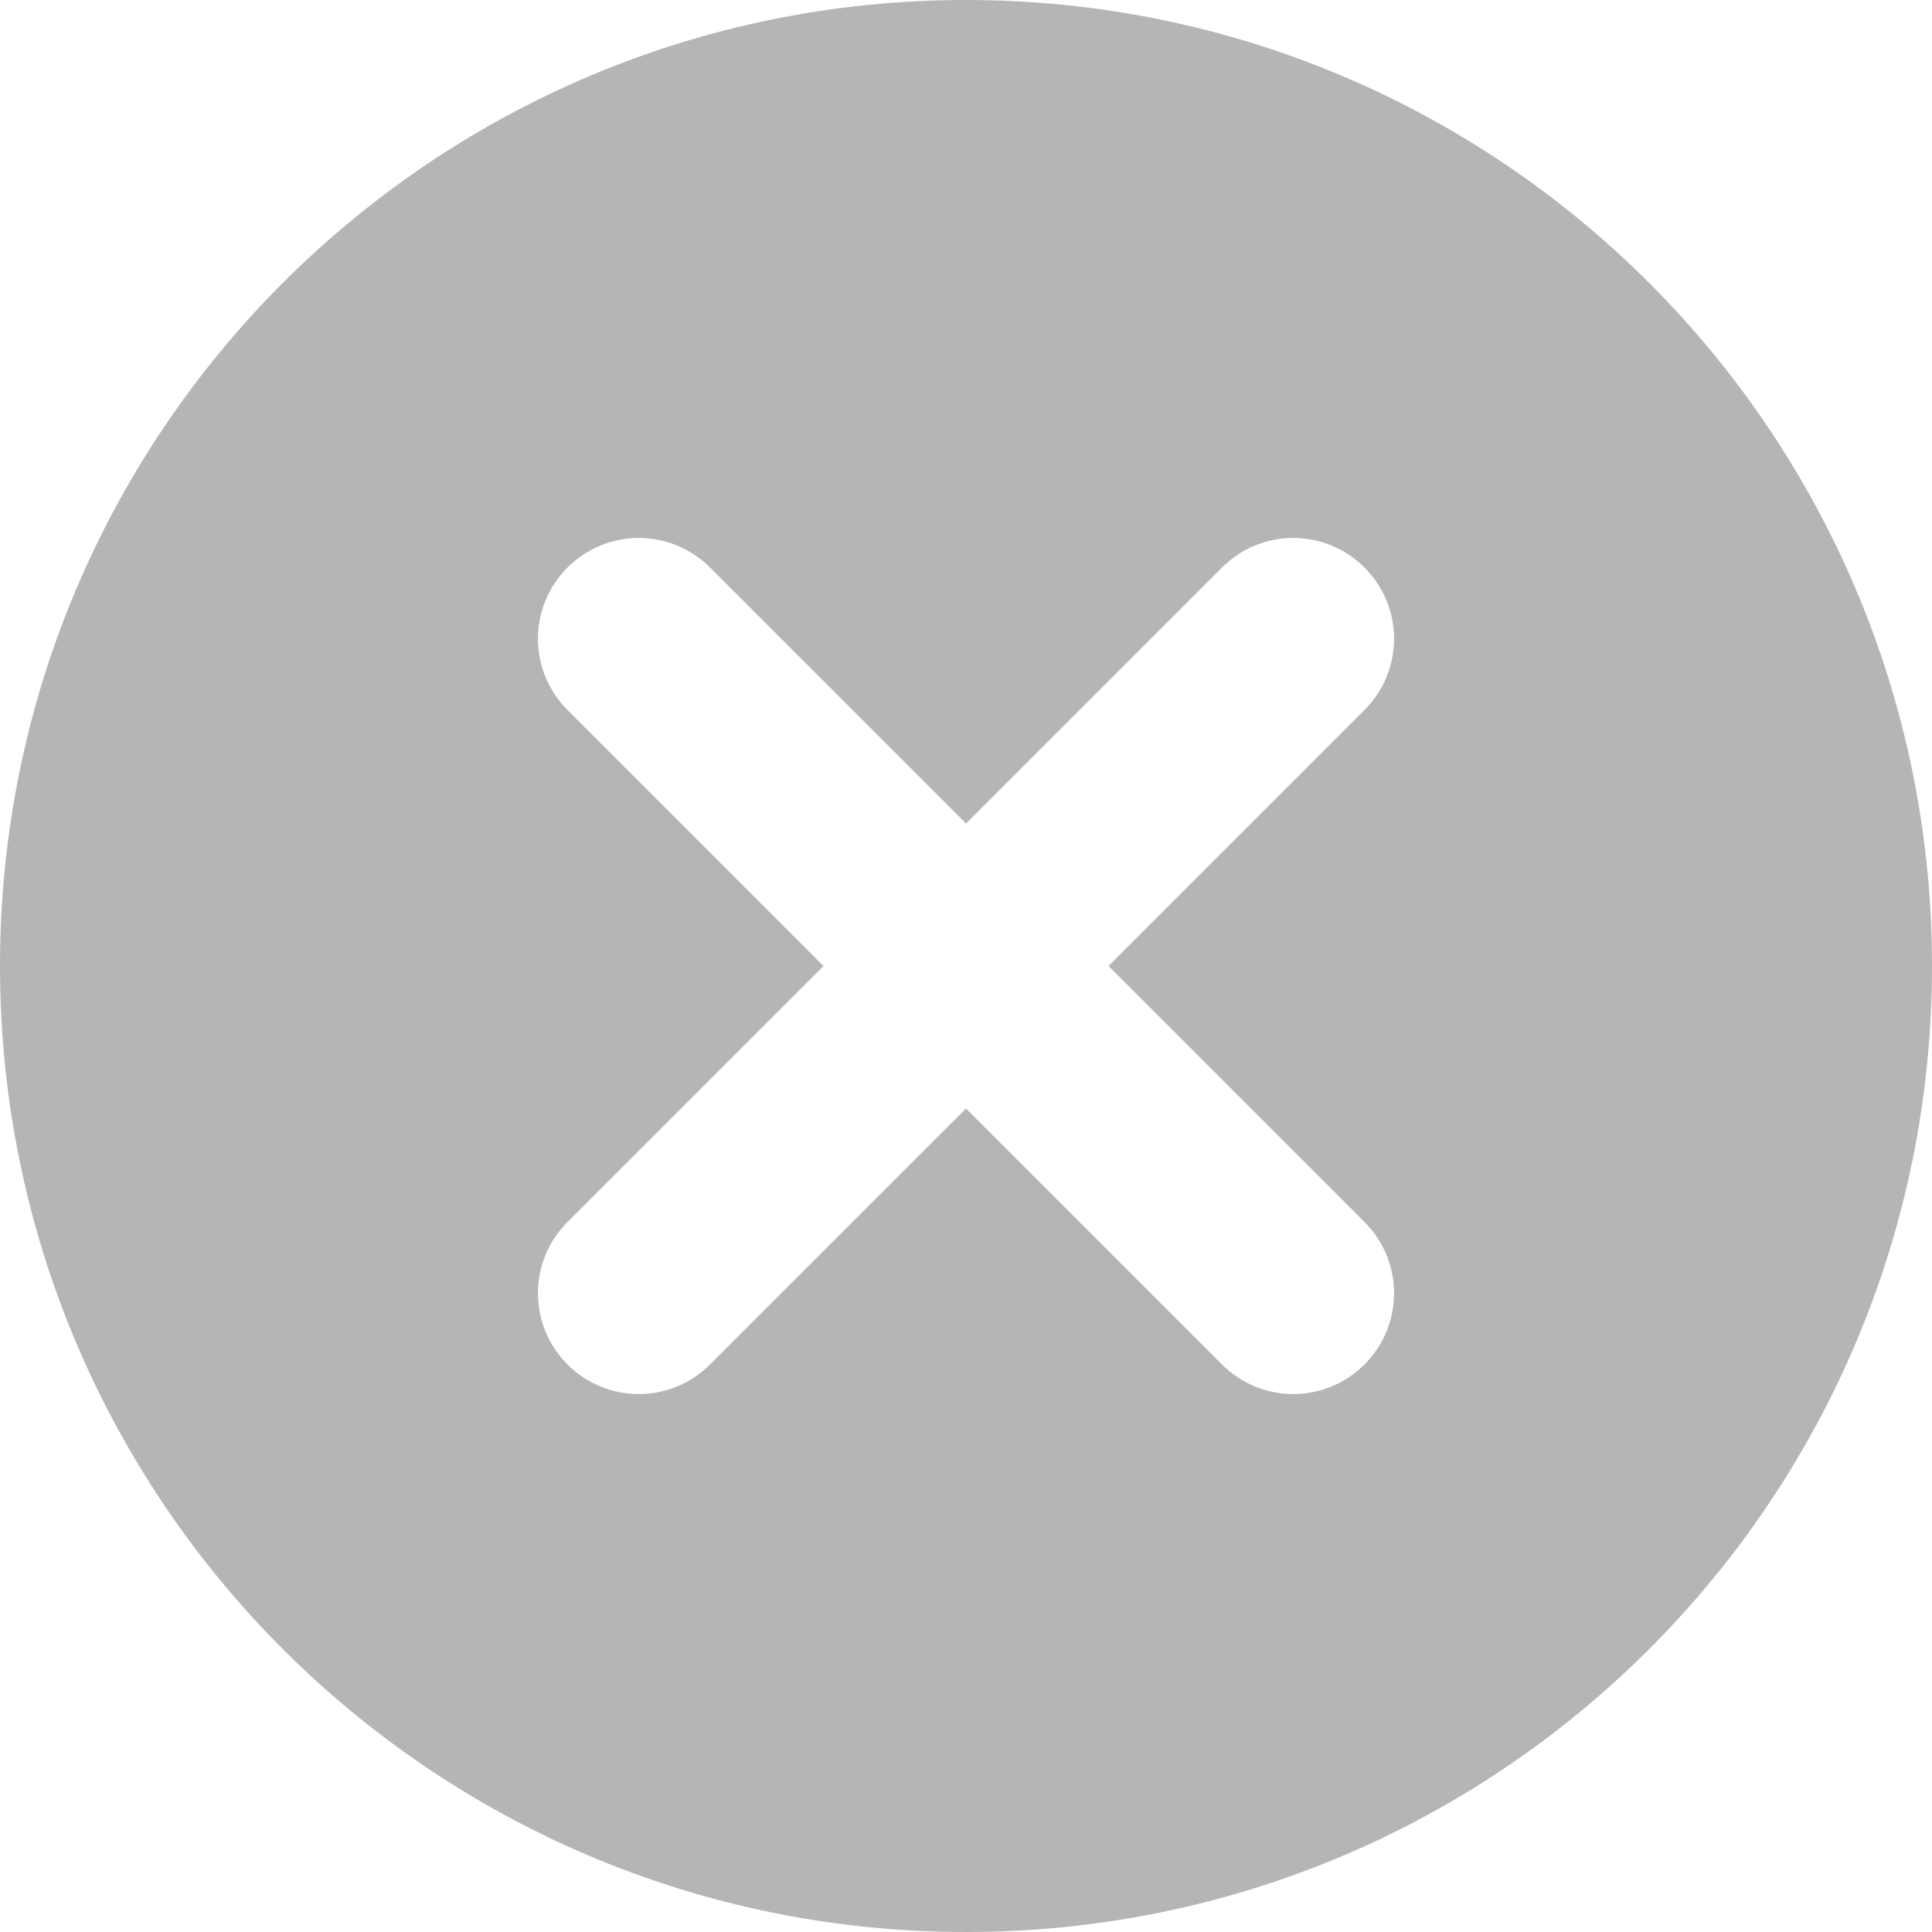 <svg width="24" height="24" viewBox="0 0 24 24" xmlns="http://www.w3.org/2000/svg"><path fill="#B5B5B5" d="M15.18,16.95 L12.00,13.77 L8.82,16.95 C8.33,17.44 7.54,17.44 7.05,16.95 C6.56,16.46 6.56,15.67 7.05,15.18 L10.23,12.00 L7.05,8.82 C6.56,8.33 6.56,7.54 7.05,7.05 C7.54,6.56 8.33,6.56 8.82,7.05 L12.00,10.23 L15.18,7.05 C15.67,6.56 16.46,6.56 16.95,7.05 C17.44,7.54 17.44,8.33 16.95,8.82 L13.77,12.00 L16.95,15.18 C17.44,15.67 17.44,16.46 16.95,16.95 C16.46,17.44 15.67,17.44 15.18,16.95 M24.00,12.00 C24.00,5.37 18.63,0.00 12.00,0.00 C5.37,0.00 0.00,5.37 0.00,12.00 C0.00,18.63 5.37,24.00 12.00,24.00 C18.63,24.00 24.00,18.63 24.00,12.00"/></svg>

